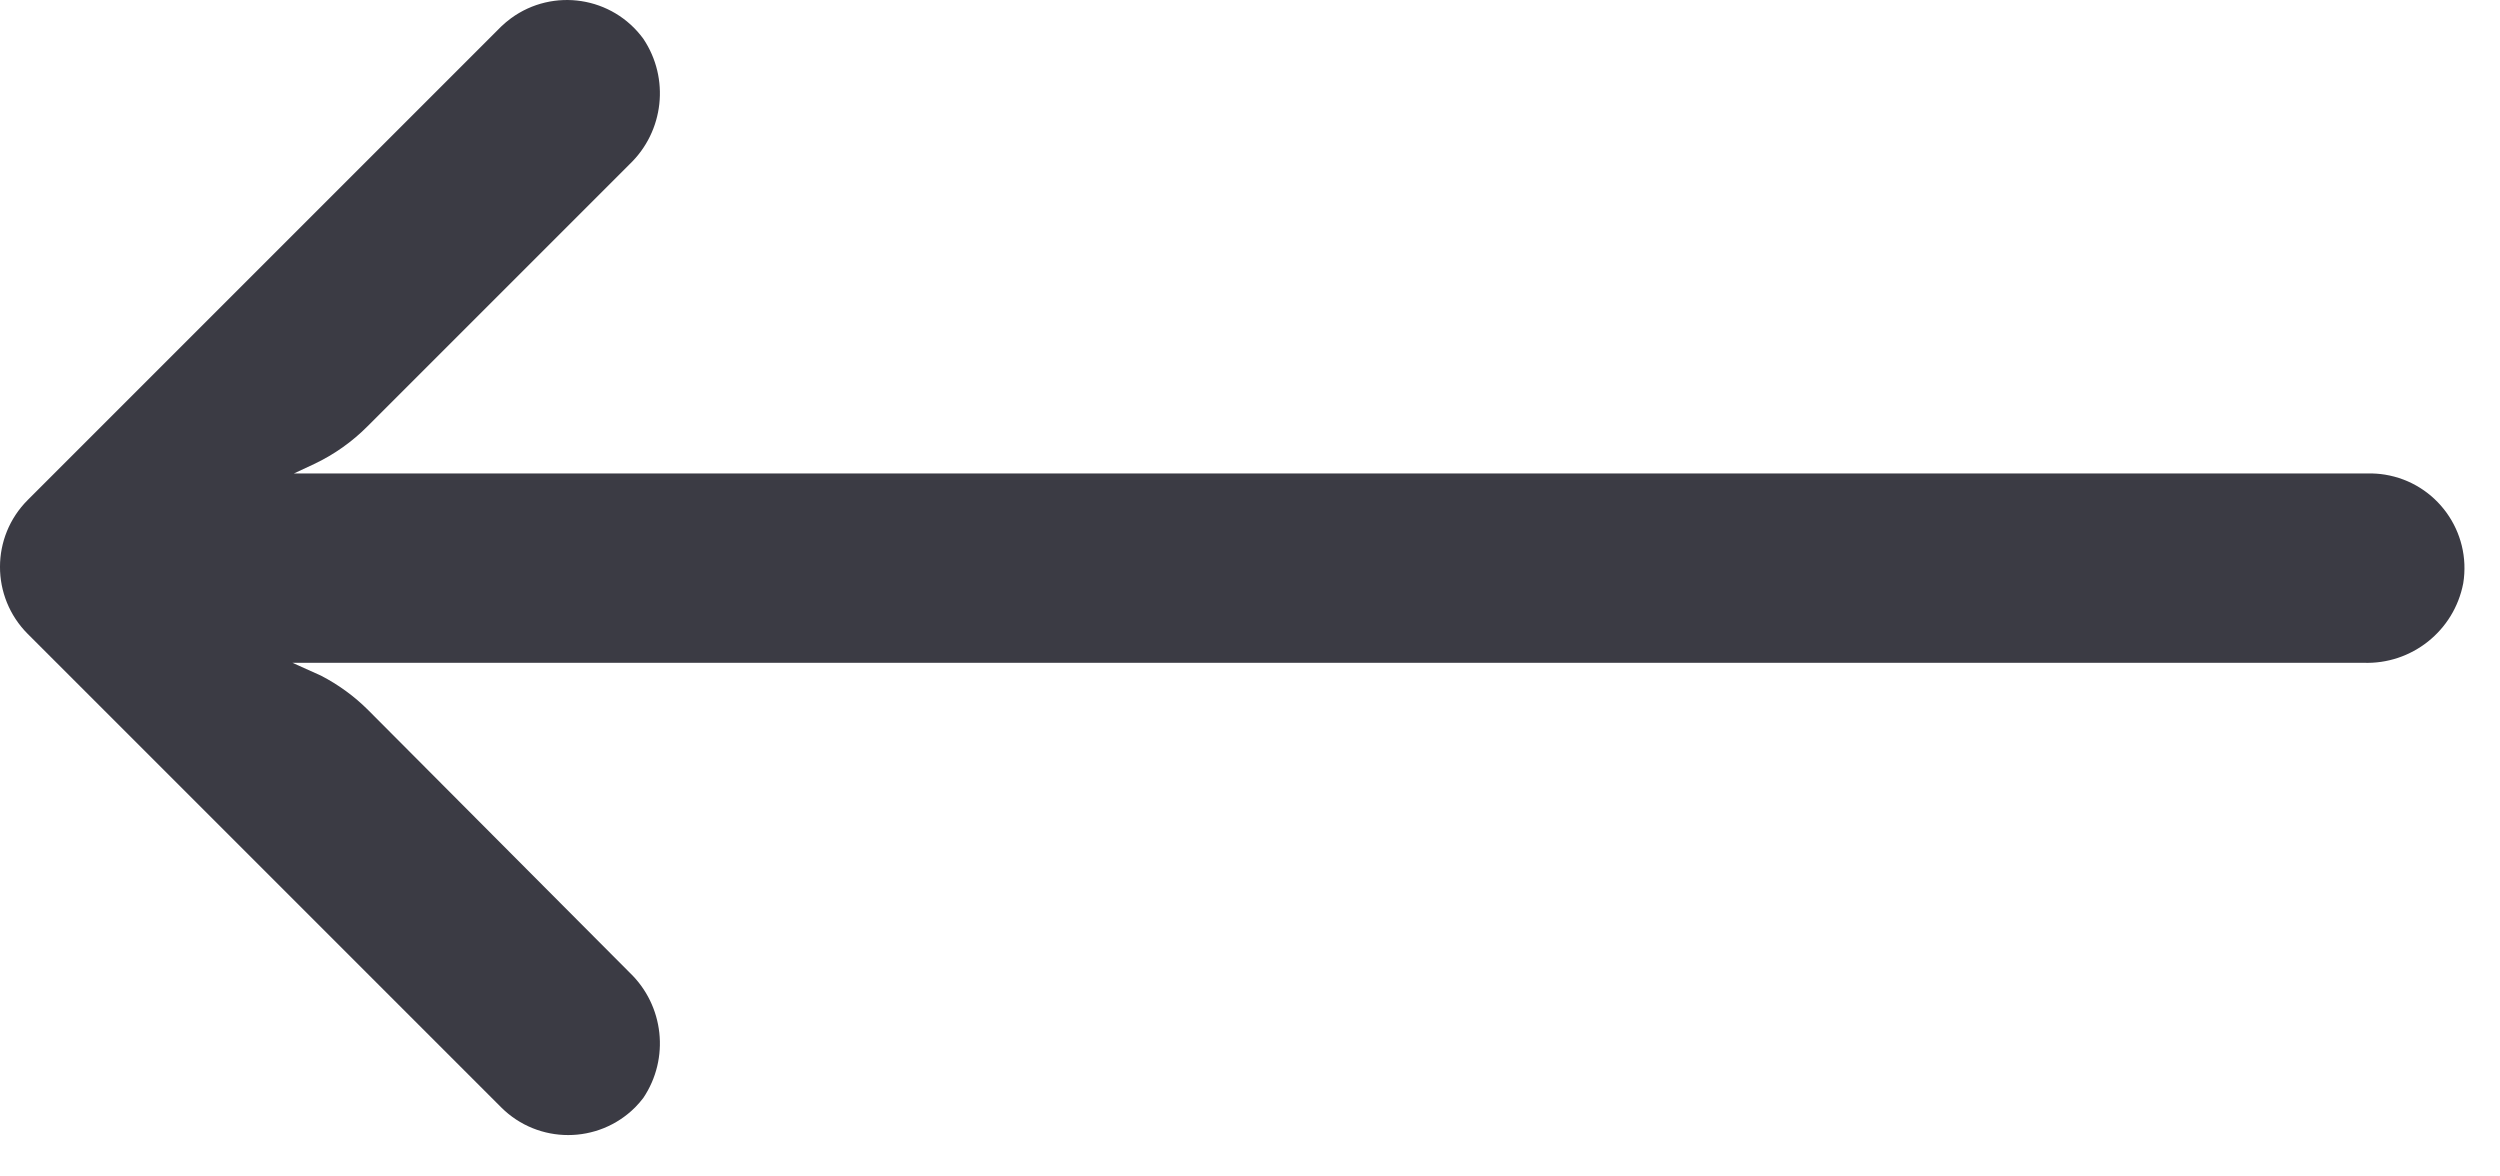 <svg width="34" height="16" viewBox="0 0 34 16" fill="none" xmlns="http://www.w3.org/2000/svg">
<path d="M32.435 6.455C32.361 6.443 32.287 6.438 32.212 6.439H3.997L4.274 6.31C4.544 6.182 4.791 6.007 5.001 5.795L8.562 2.234C9.031 1.786 9.11 1.066 8.749 0.527C8.329 -0.047 7.523 -0.171 6.949 0.249C6.903 0.283 6.859 0.32 6.817 0.36L0.378 6.799C-0.126 7.302 -0.126 8.117 0.377 8.621L0.378 8.622L6.817 15.061C7.321 15.563 8.136 15.562 8.639 15.059C8.678 15.019 8.715 14.977 8.749 14.932C9.11 14.394 9.031 13.674 8.562 13.226L5.008 9.658C4.819 9.469 4.602 9.311 4.364 9.188L3.977 9.014H32.141C32.799 9.039 33.376 8.579 33.5 7.933C33.614 7.231 33.137 6.569 32.435 6.455Z" fill="#3B3B44"/>
</svg>
